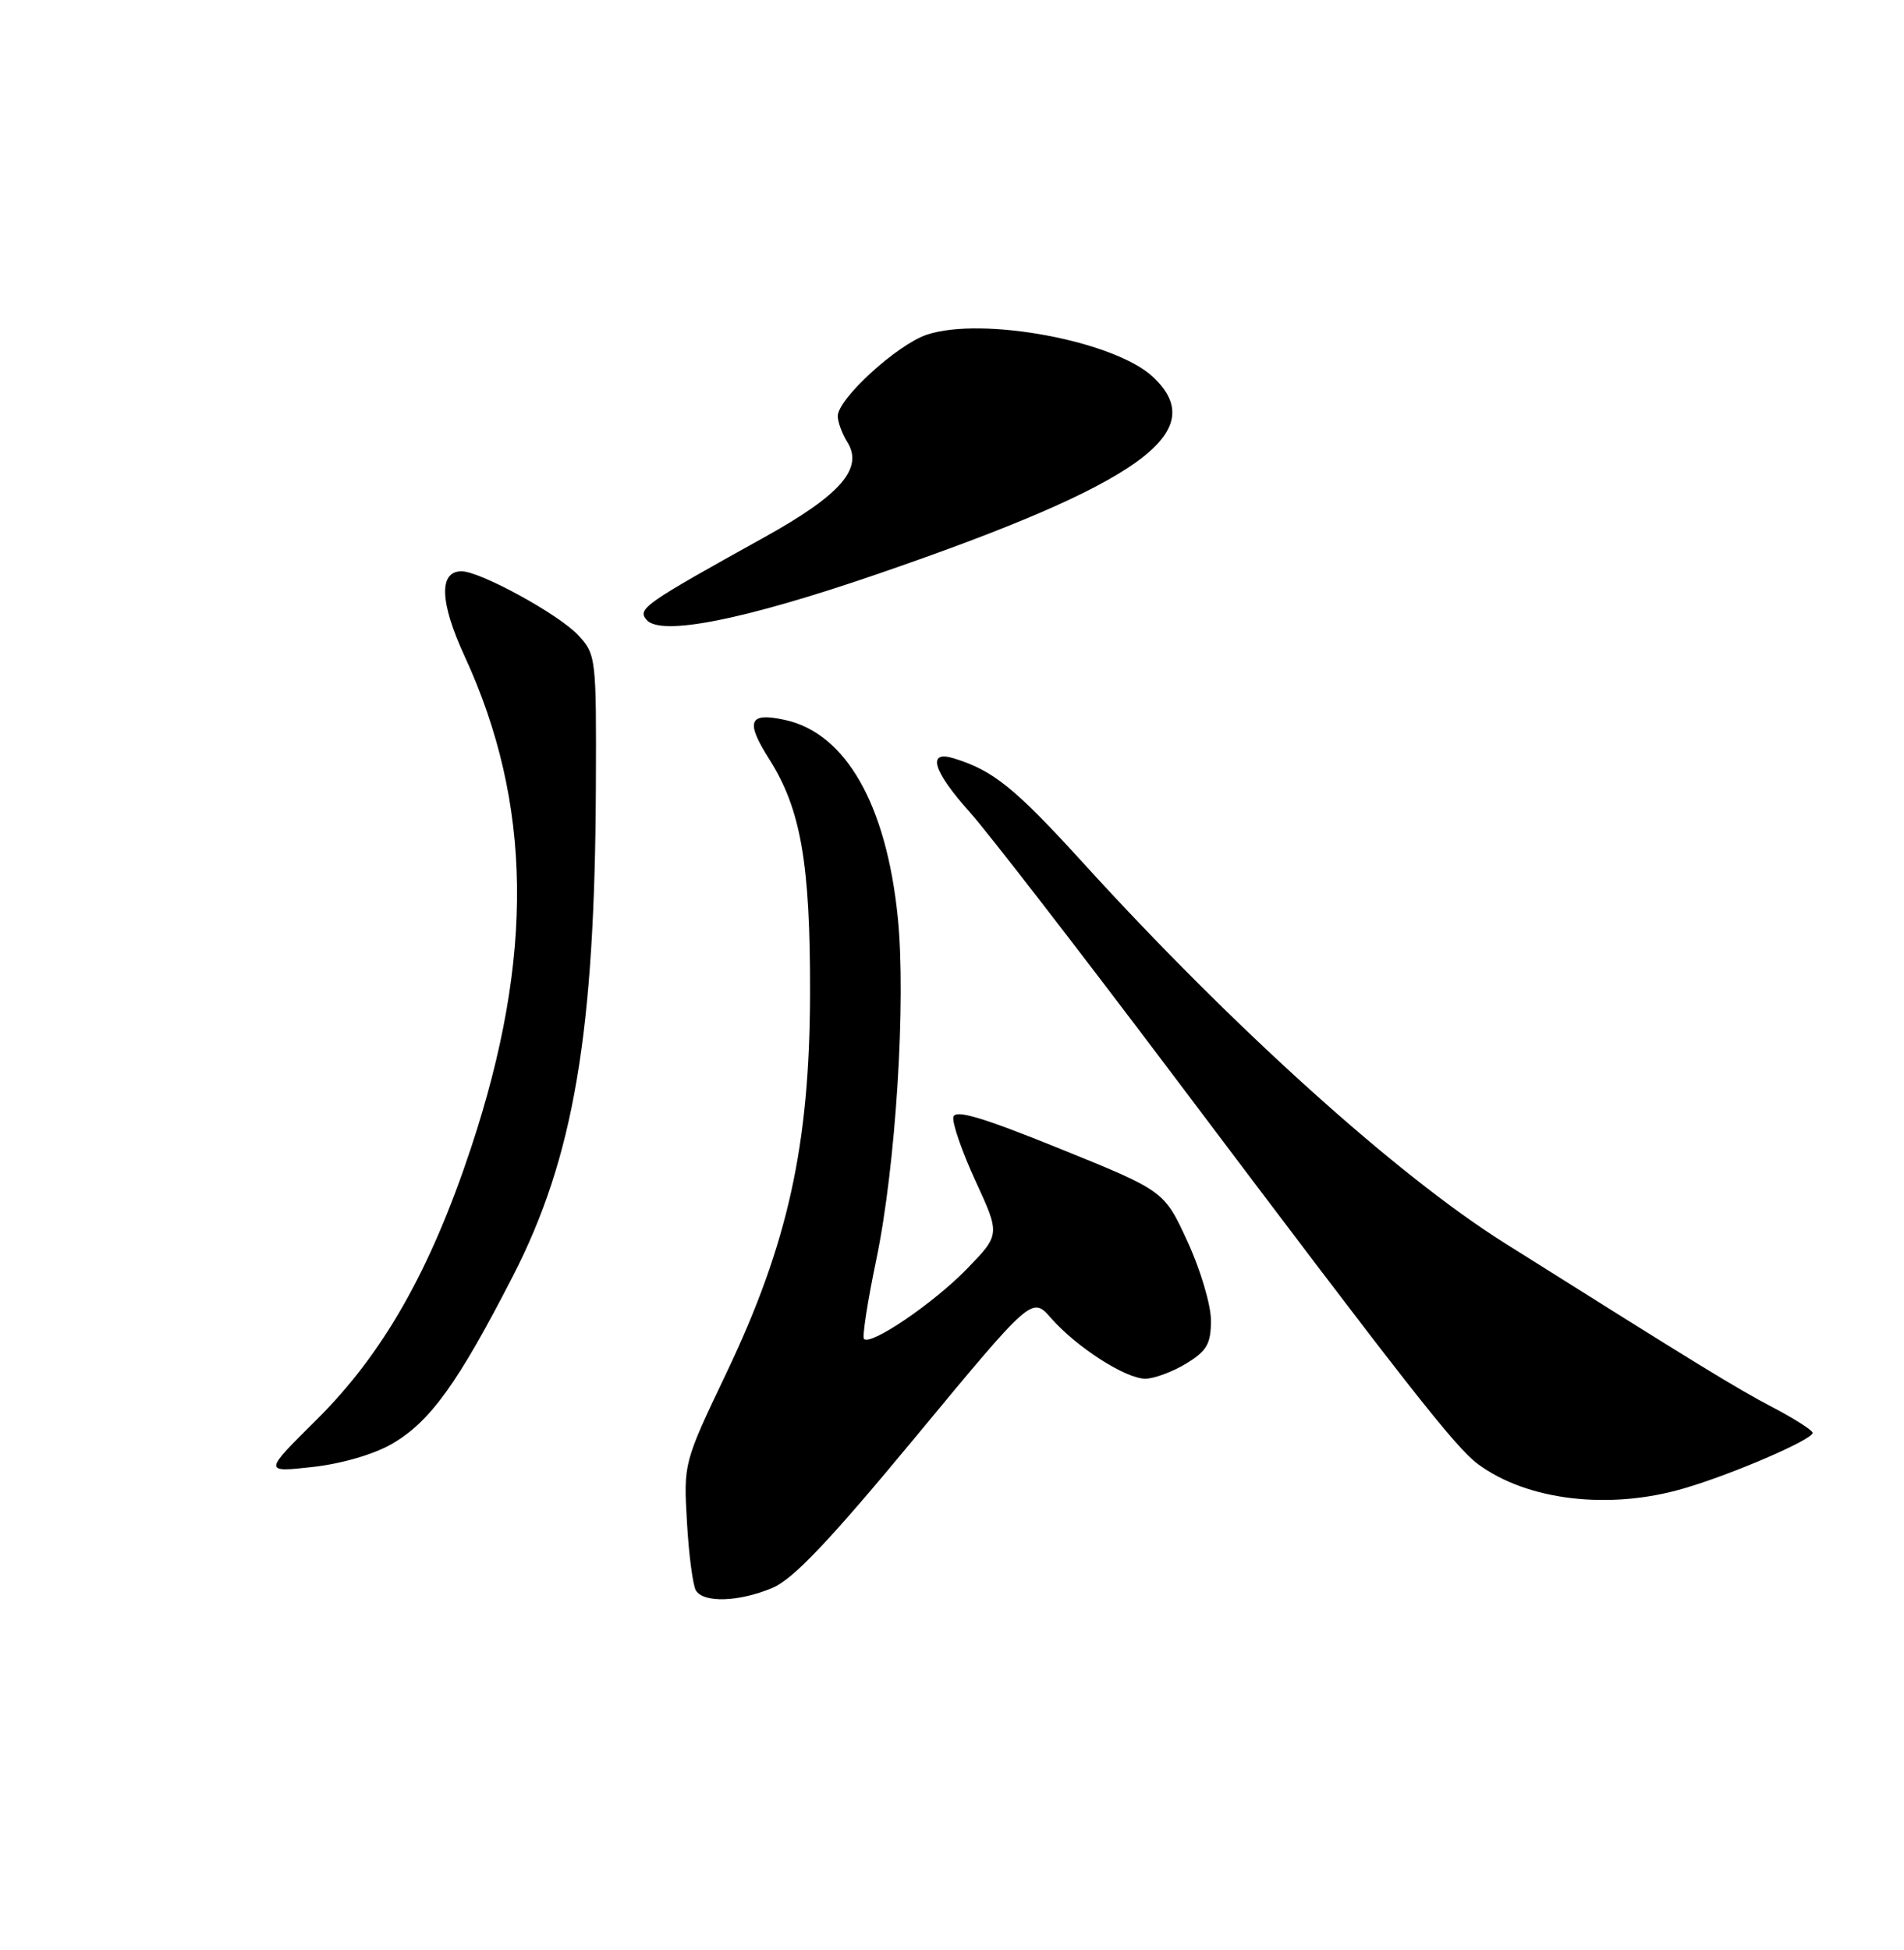<?xml version="1.0" encoding="UTF-8" standalone="no"?>
<!DOCTYPE svg PUBLIC "-//W3C//DTD SVG 1.1//EN" "http://www.w3.org/Graphics/SVG/1.1/DTD/svg11.dtd" >
<svg xmlns="http://www.w3.org/2000/svg" xmlns:xlink="http://www.w3.org/1999/xlink" version="1.1" viewBox="0 0 250 256">
 <g >
 <path fill="currentColor"
d=" M 101.41 208.47 C 104.14 207.33 108.95 202.26 120.28 188.57 C 135.50 170.19 135.50 170.19 138.00 173.04 C 141.36 176.87 147.79 181.00 150.39 181.00 C 151.55 180.99 153.96 180.10 155.75 179.01 C 158.47 177.35 159.00 176.43 159.00 173.34 C 159.00 171.32 157.62 166.67 155.93 163.01 C 152.87 156.35 152.87 156.35 139.18 150.81 C 128.99 146.68 125.42 145.62 125.18 146.64 C 125.00 147.40 126.31 151.18 128.09 155.05 C 131.33 162.08 131.33 162.08 126.92 166.62 C 122.56 171.10 114.35 176.68 113.45 175.78 C 113.19 175.52 113.91 170.86 115.05 165.41 C 117.62 153.13 118.99 131.36 117.88 120.43 C 116.38 105.61 111.05 96.27 103.10 94.52 C 98.31 93.47 97.83 94.66 101.00 99.66 C 105.16 106.23 106.40 113.35 106.36 130.50 C 106.31 150.38 103.45 163.31 95.38 180.25 C 89.76 192.03 89.75 192.09 90.20 199.84 C 90.44 204.12 90.98 208.16 91.38 208.81 C 92.40 210.46 97.04 210.30 101.41 208.47 Z  M 221.07 195.41 C 227.43 193.56 238.00 189.00 238.00 188.11 C 238.00 187.78 235.63 186.26 232.75 184.75 C 227.99 182.26 223.05 179.23 197.50 163.15 C 183.34 154.24 161.82 134.83 142.16 113.22 C 133.28 103.47 130.42 101.15 125.25 99.56 C 121.66 98.45 122.47 101.19 127.35 106.64 C 129.74 109.31 141.87 125.00 154.30 141.50 C 184.81 182.01 191.06 189.98 194.06 192.21 C 200.51 196.99 211.29 198.27 221.07 195.41 Z  M 51.51 189.53 C 56.49 186.63 60.14 181.57 67.36 167.50 C 75.34 151.93 78.11 135.61 78.24 103.23 C 78.31 86.32 78.26 85.91 75.91 83.38 C 73.35 80.64 63.05 75.00 60.60 75.00 C 57.59 75.00 57.74 79.08 61.01 86.16 C 69.90 105.46 70.17 125.58 61.86 150.65 C 56.51 166.79 50.31 177.71 41.55 186.40 C 34.59 193.30 34.59 193.30 41.05 192.59 C 44.88 192.16 49.13 190.92 51.51 189.53 Z  M 115.22 75.36 C 149.72 63.51 159.19 56.72 151.35 49.45 C 146.27 44.74 129.00 41.53 121.72 43.93 C 117.83 45.21 110.00 52.36 110.00 54.63 C 110.00 55.40 110.56 56.93 111.25 58.03 C 113.41 61.49 110.39 64.96 100.42 70.50 C 84.58 79.29 83.68 79.92 84.88 81.36 C 86.71 83.56 97.64 81.40 115.22 75.36 Z "/>
</g>
</svg>